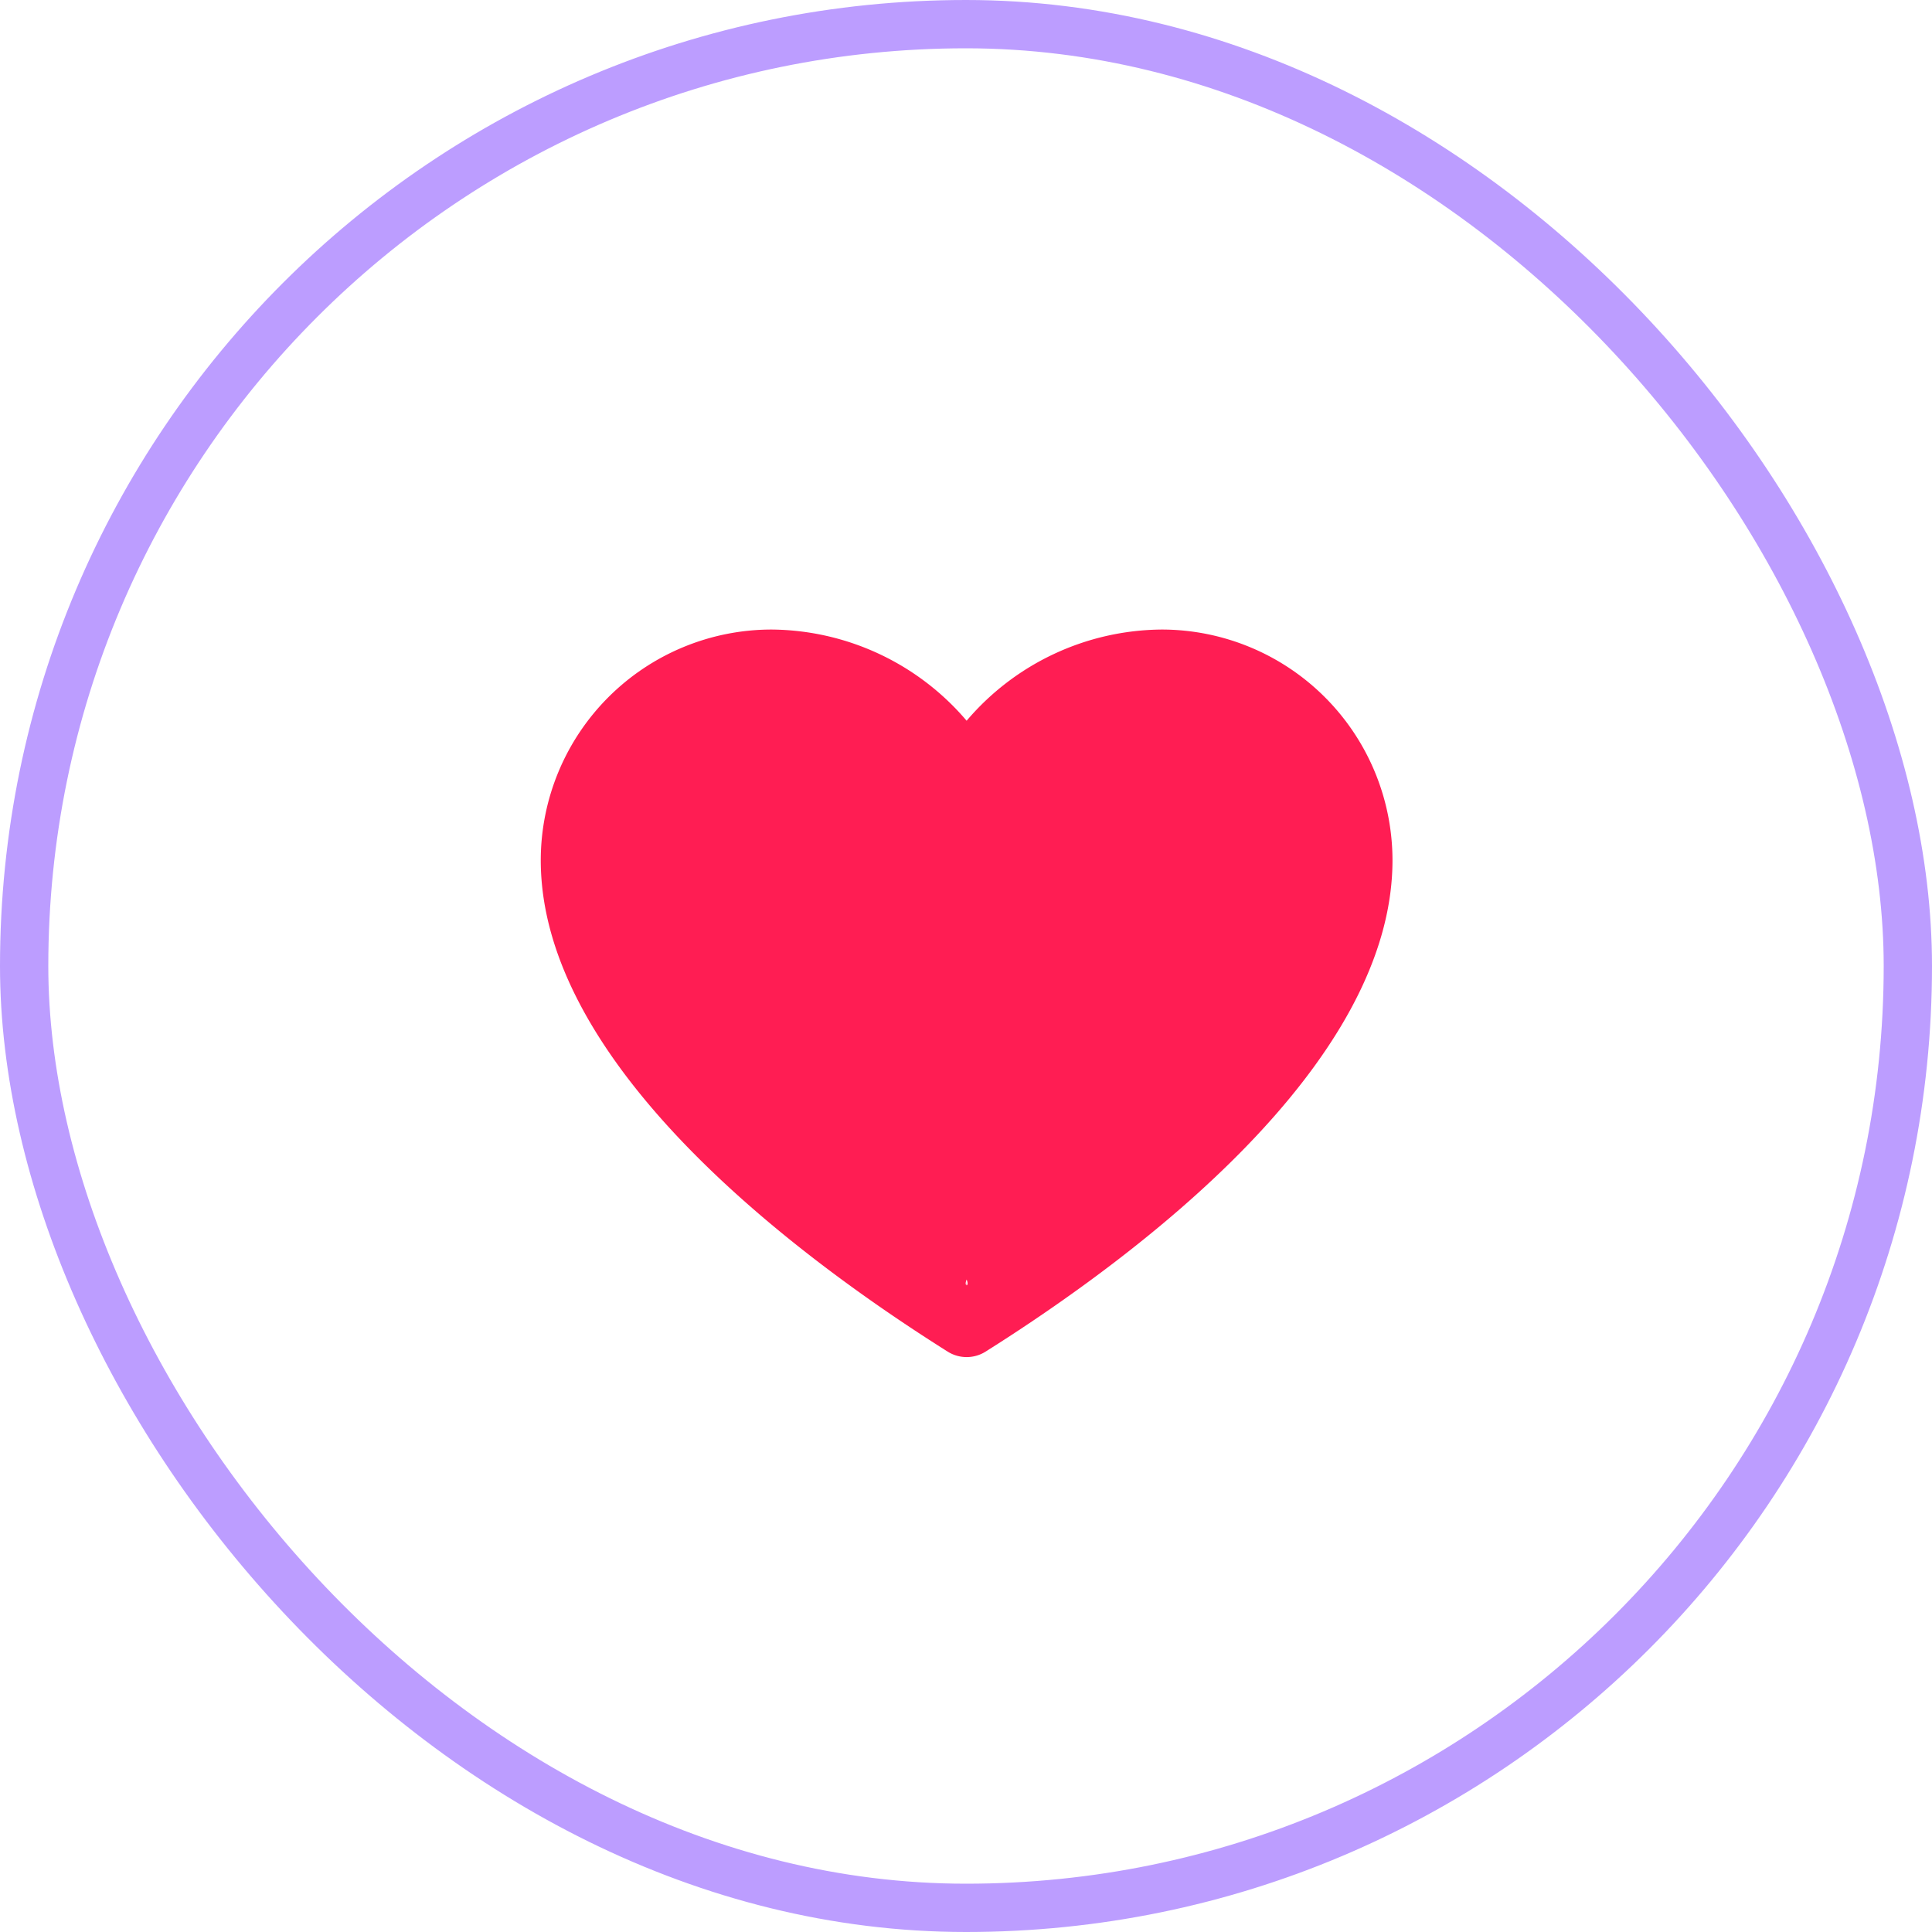<svg xmlns="http://www.w3.org/2000/svg" width="40" height="40" viewBox="0 0 40 40"><g transform="translate(0 0.293)"><g transform="translate(0 -0.293)" fill="none" stroke="#bc9dff" stroke-width="1"><rect width="40" height="40" rx="20" stroke="none"/><rect x="0.5" y="0.5" width="39" height="39" rx="19.5" fill="none"/></g><g transform="translate(11.2 12.741)"><path d="M659.9,489.675a.734.734,0,0,1-.392-.113c-3.147-1.981-8.425-5.937-8.425-10.174a4.781,4.781,0,0,1,4.776-4.776A5.353,5.353,0,0,1,659.9,476.5a5.351,5.351,0,0,1,4.041-1.888,4.781,4.781,0,0,1,4.776,4.776c0,4.236-5.278,8.192-8.425,10.174A.733.733,0,0,1,659.9,489.675Zm0-1.606c-1.823,0,0-1.823,0,0,0,2.509-4.676-3.021,0,0,4.676-3.021,0,2.509,0,0,0-1.823,1.823,0,0,0-1.445,0,.469-1.2,0,0-.11.282.3,0,0,0h0c-.3,0,.11.282,0,0C659.435,486.869,661.349,488.069,659.9,488.069Z" transform="translate(-651.087 -474.612)" fill="#ff1d53"/></g></g></svg>